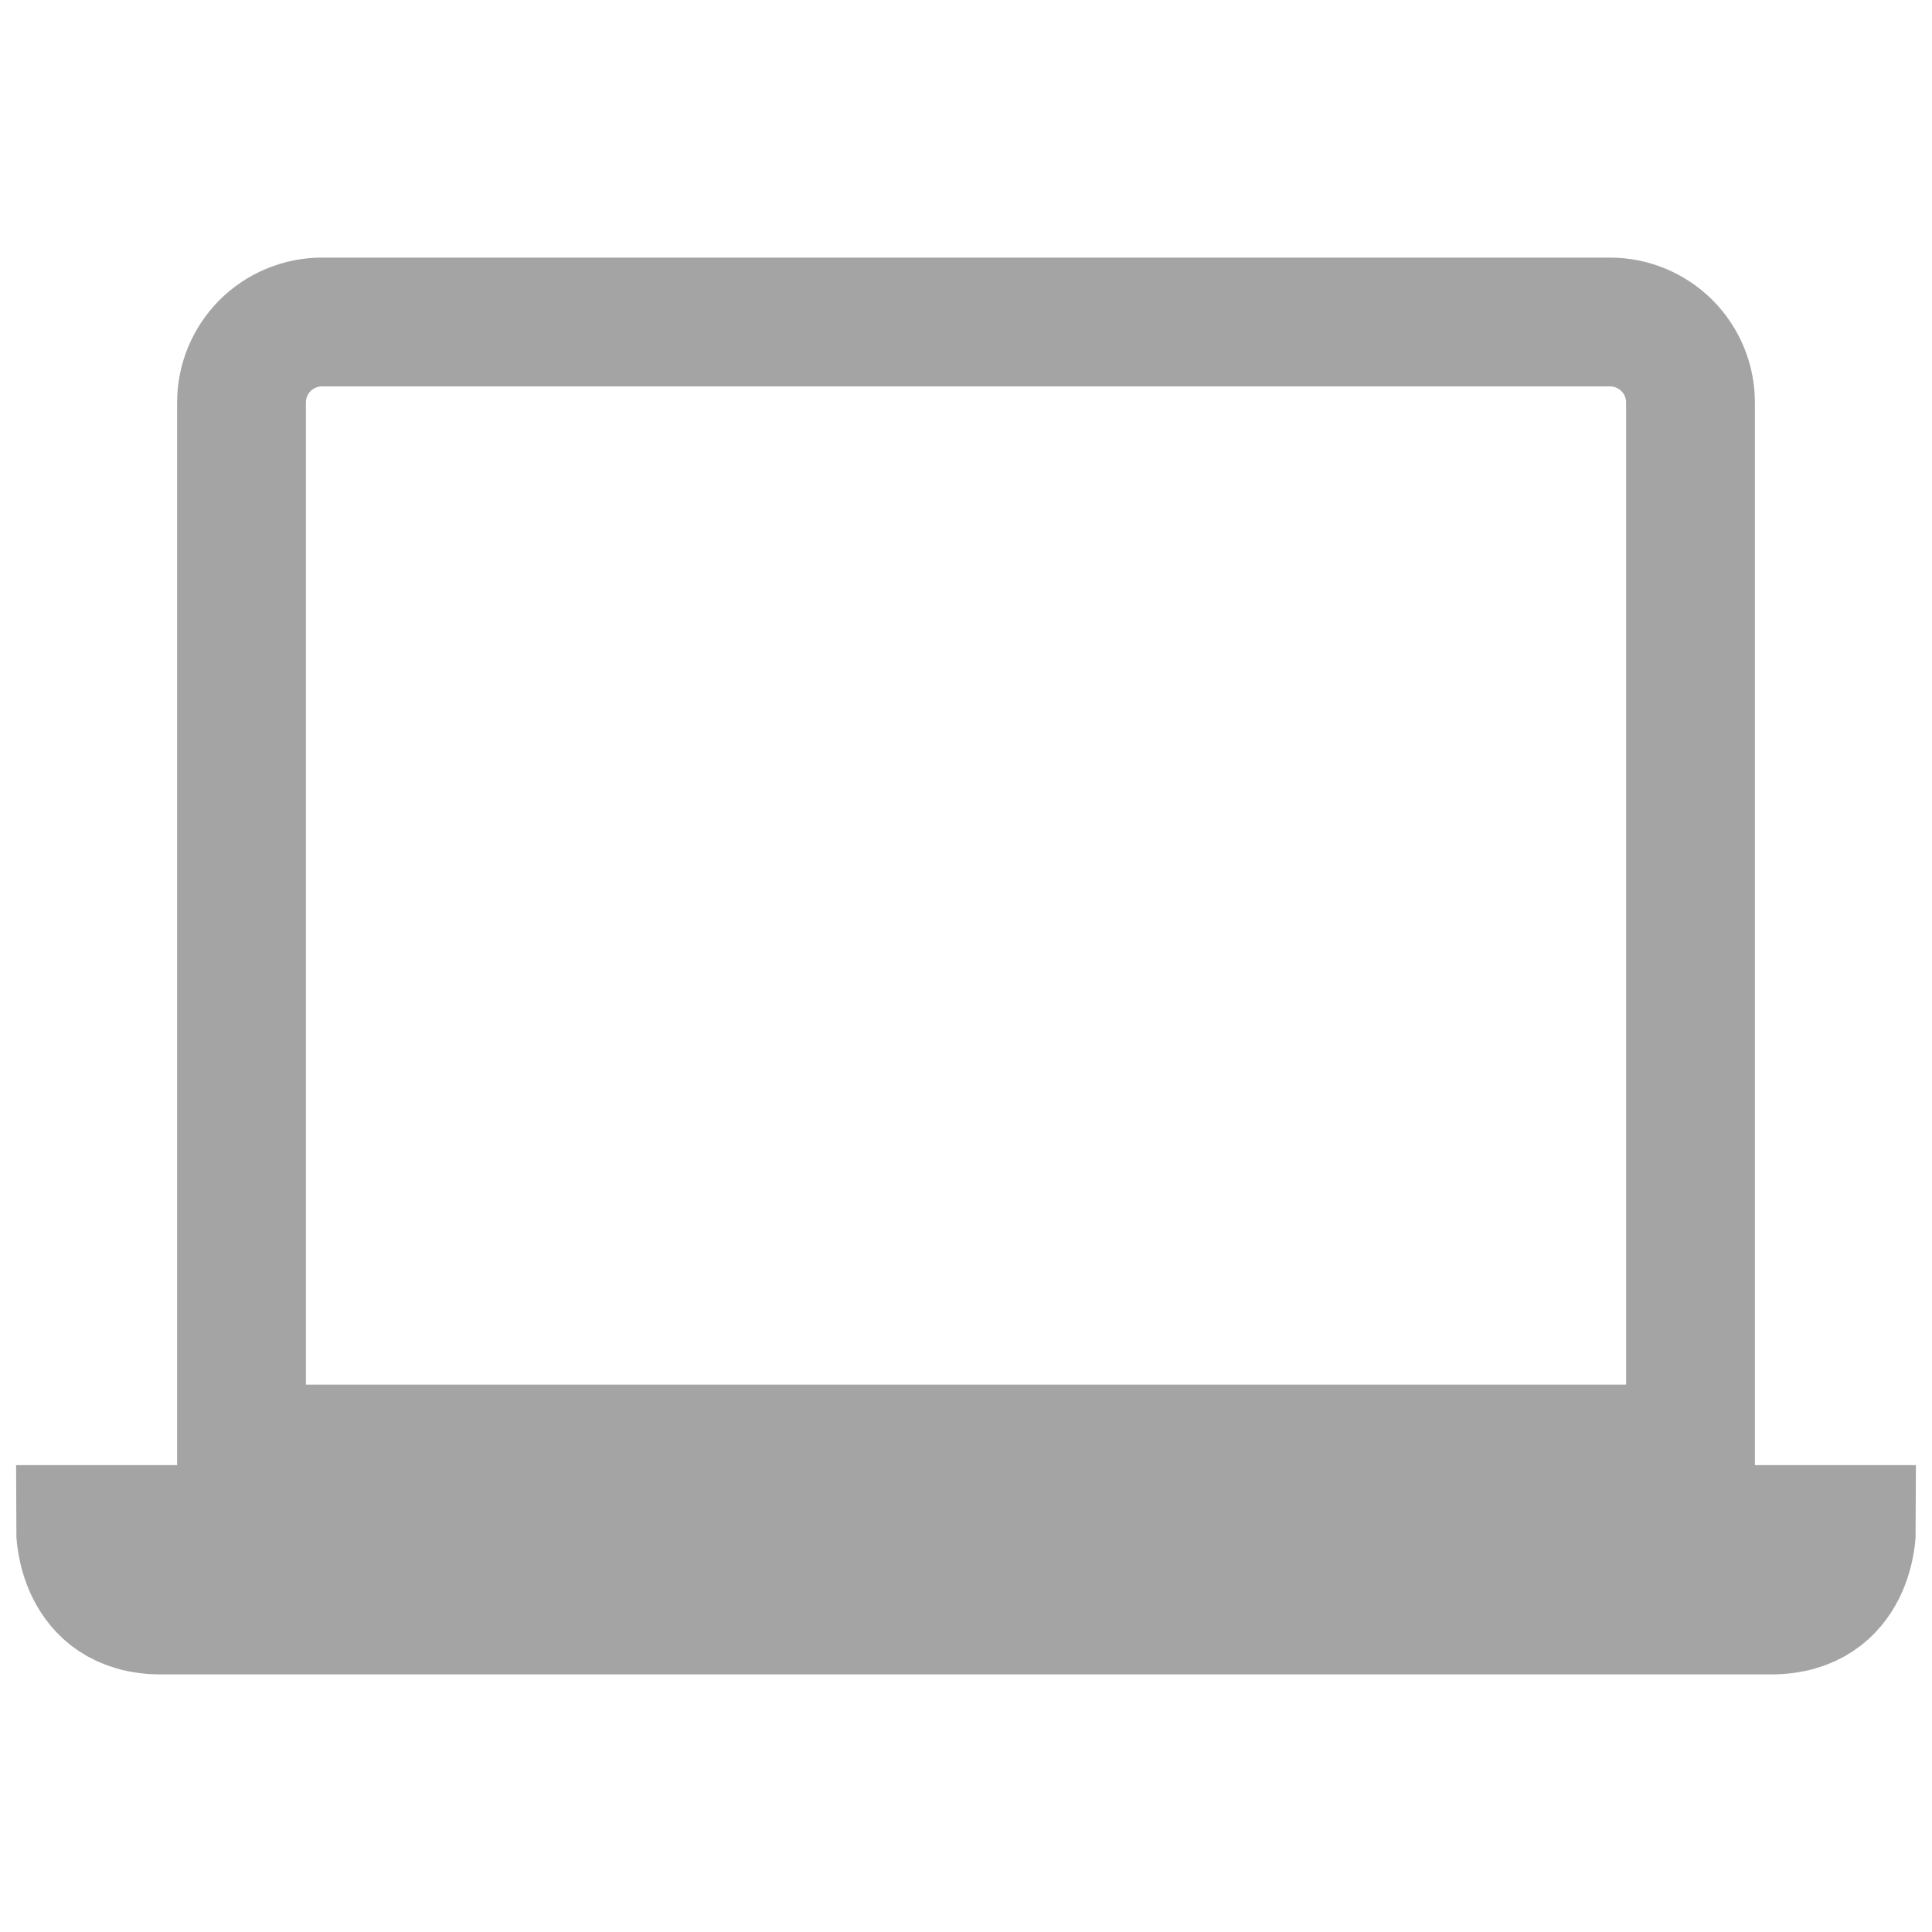 <svg width="30" height="30" viewBox="0 0 30 30" fill="none" xmlns="http://www.w3.org/2000/svg">
<path d="M3.75 22.5H26.25V6.25C26.25 5.918 26.118 5.601 25.884 5.366C25.649 5.132 25.331 5 25 5H5C4.668 5 4.351 5.132 4.116 5.366C3.882 5.601 3.75 5.918 3.75 6.25V22.5ZM2.5 25H27.5C28.75 25 28.75 23.75 28.75 23.75H1.25C1.25 23.75 1.25 25 2.5 25Z" stroke="#A4A4A4" stroke-width="2"/>
</svg>

